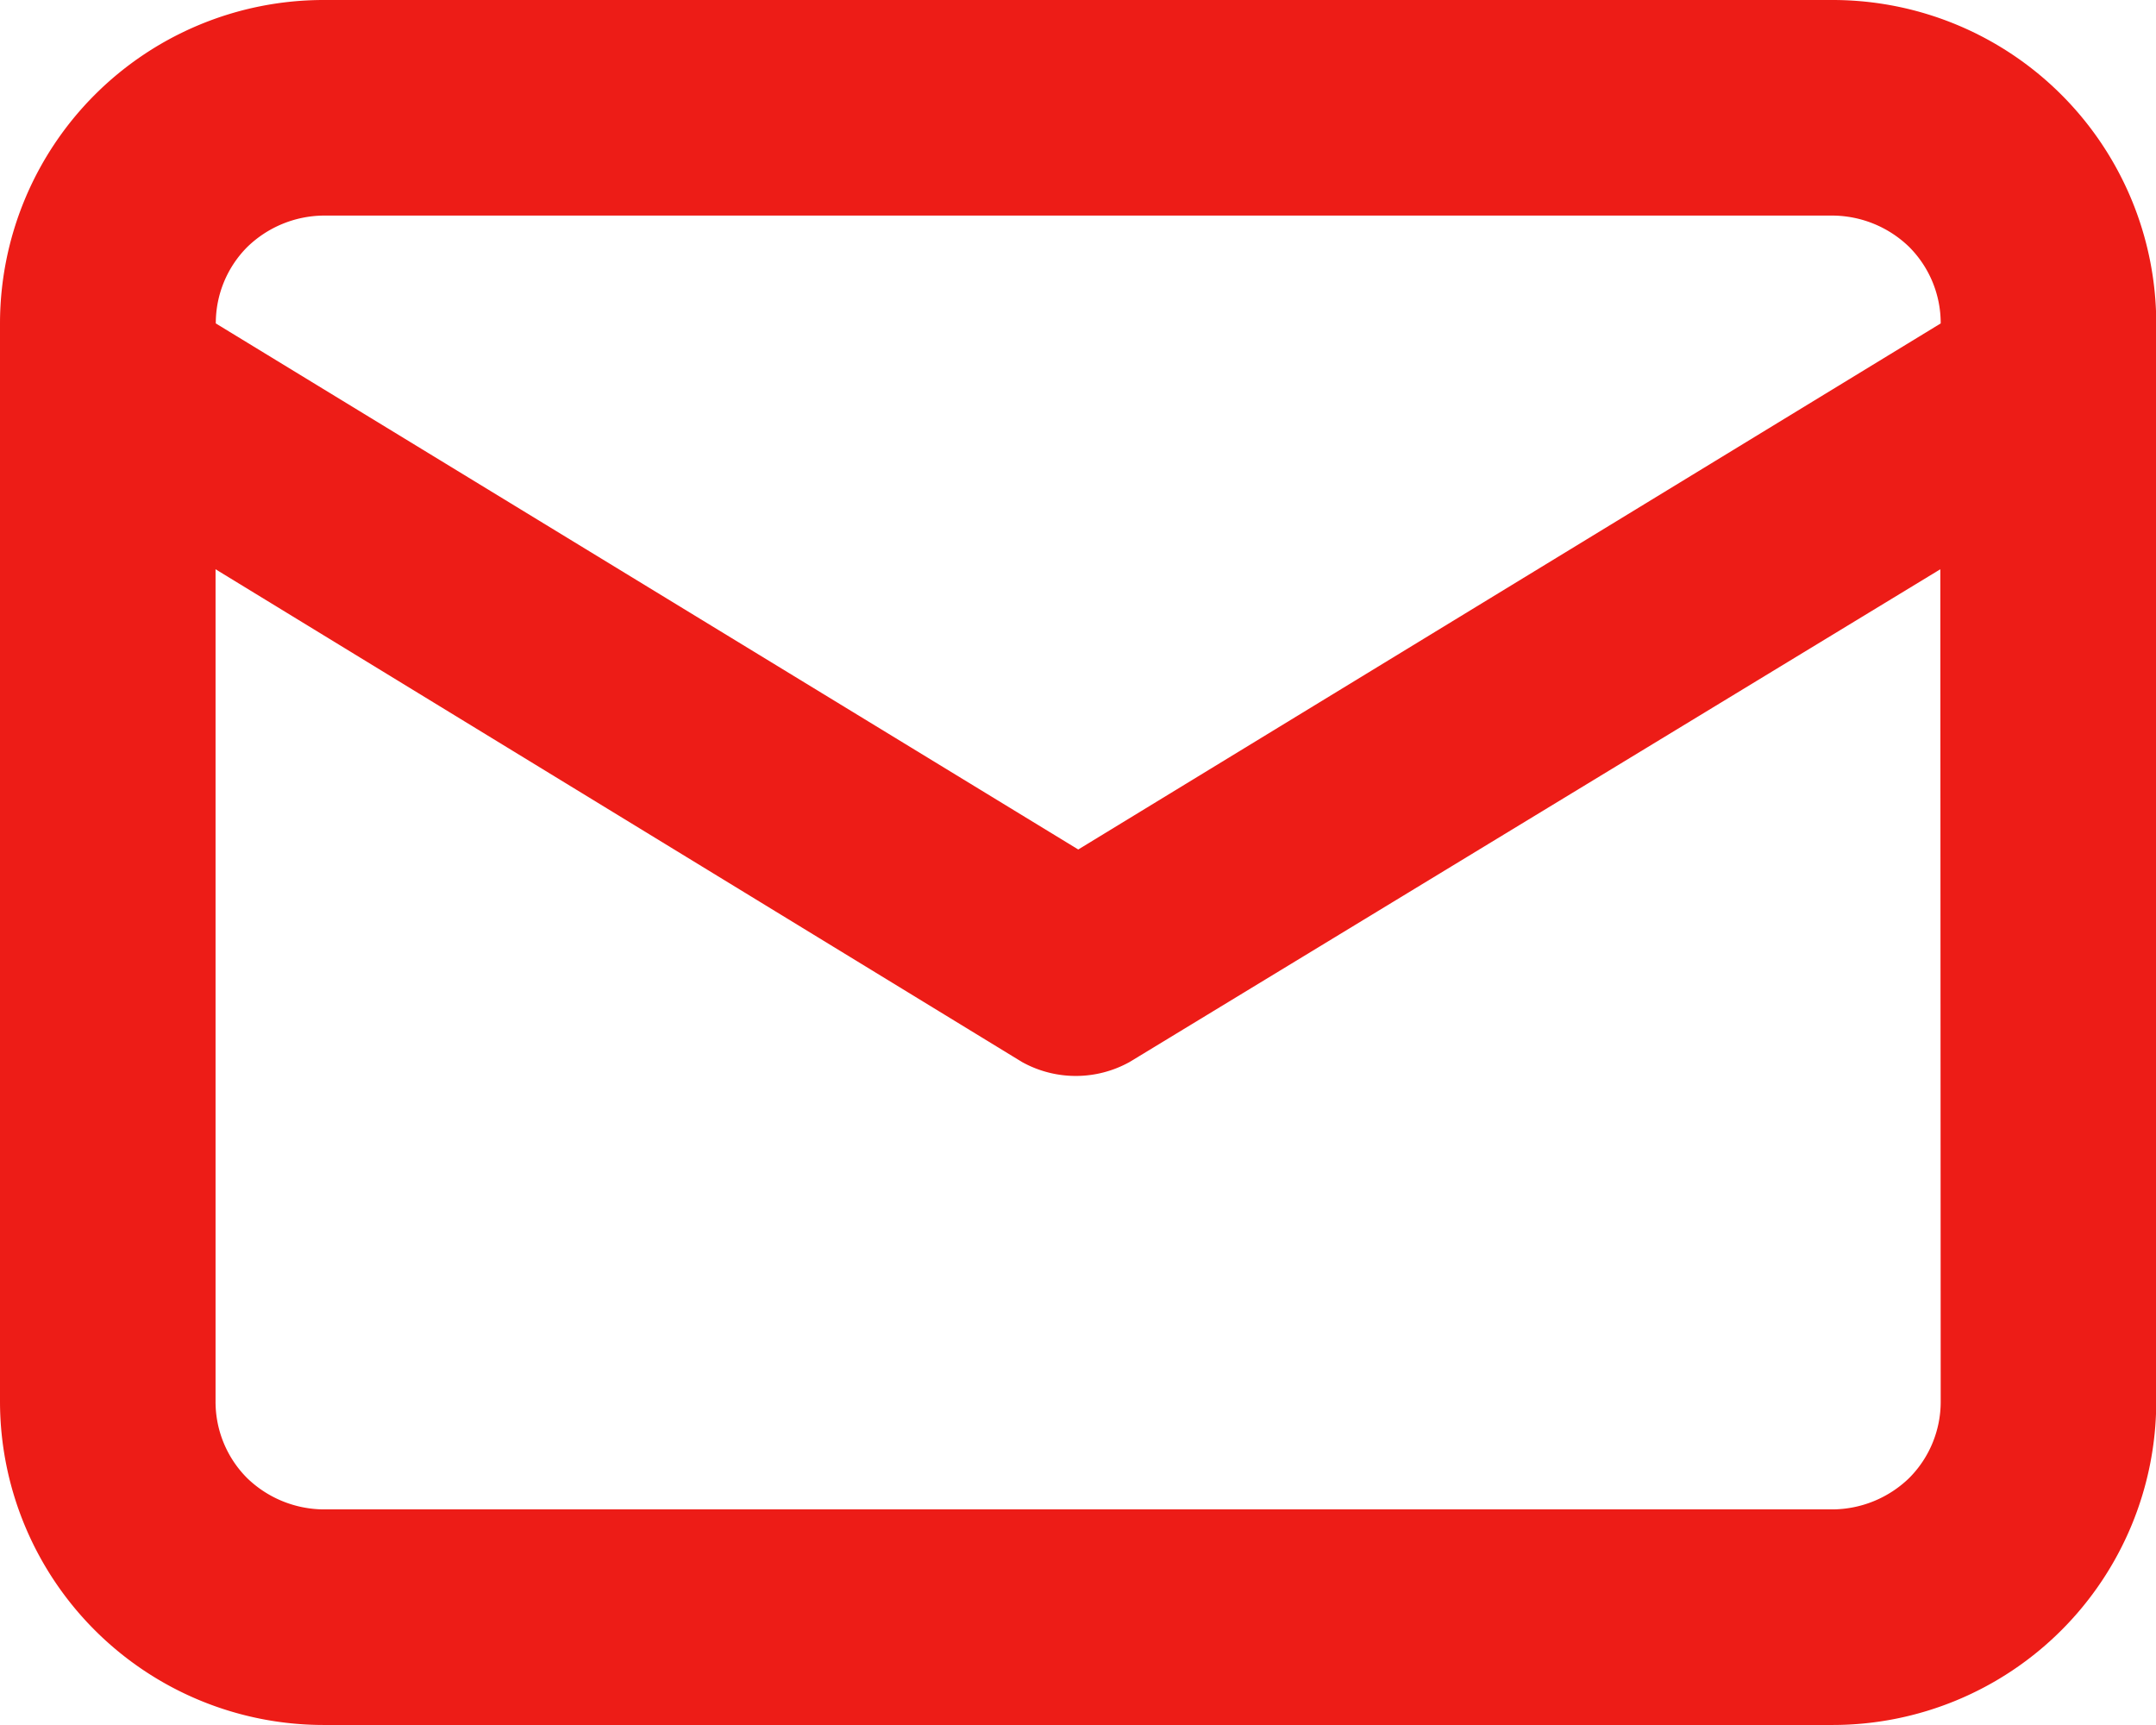 <svg xmlns="http://www.w3.org/2000/svg" width="17.174" height="13.739" viewBox="0 0 17.174 13.739">
  <path id="Path_1233" data-name="Path 1233" d="M303.6,2827H291.576a2.578,2.578,0,0,0-2.576,2.576v8.587a2.578,2.578,0,0,0,2.576,2.576H303.6a2.578,2.578,0,0,0,2.576-2.576v-8.587A2.578,2.578,0,0,0,303.6,2827Zm-12.022,1.717H303.6a.884.884,0,0,1,.607.249.859.859,0,0,1,.252.61l-6.87,4.19-6.87-4.19a.859.859,0,0,1,.252-.61A.884.884,0,0,1,291.576,2828.717Zm12.881,9.446a.86.86,0,0,1-.252.61.885.885,0,0,1-.607.249H291.576a.885.885,0,0,1-.607-.249.86.86,0,0,1-.252-.61v-6.629l6.423,3.924a.882.882,0,0,0,.859,0l6.457-3.924Z" transform="translate(-289 -2827)" fill="#ed1c17"/>
</svg>
